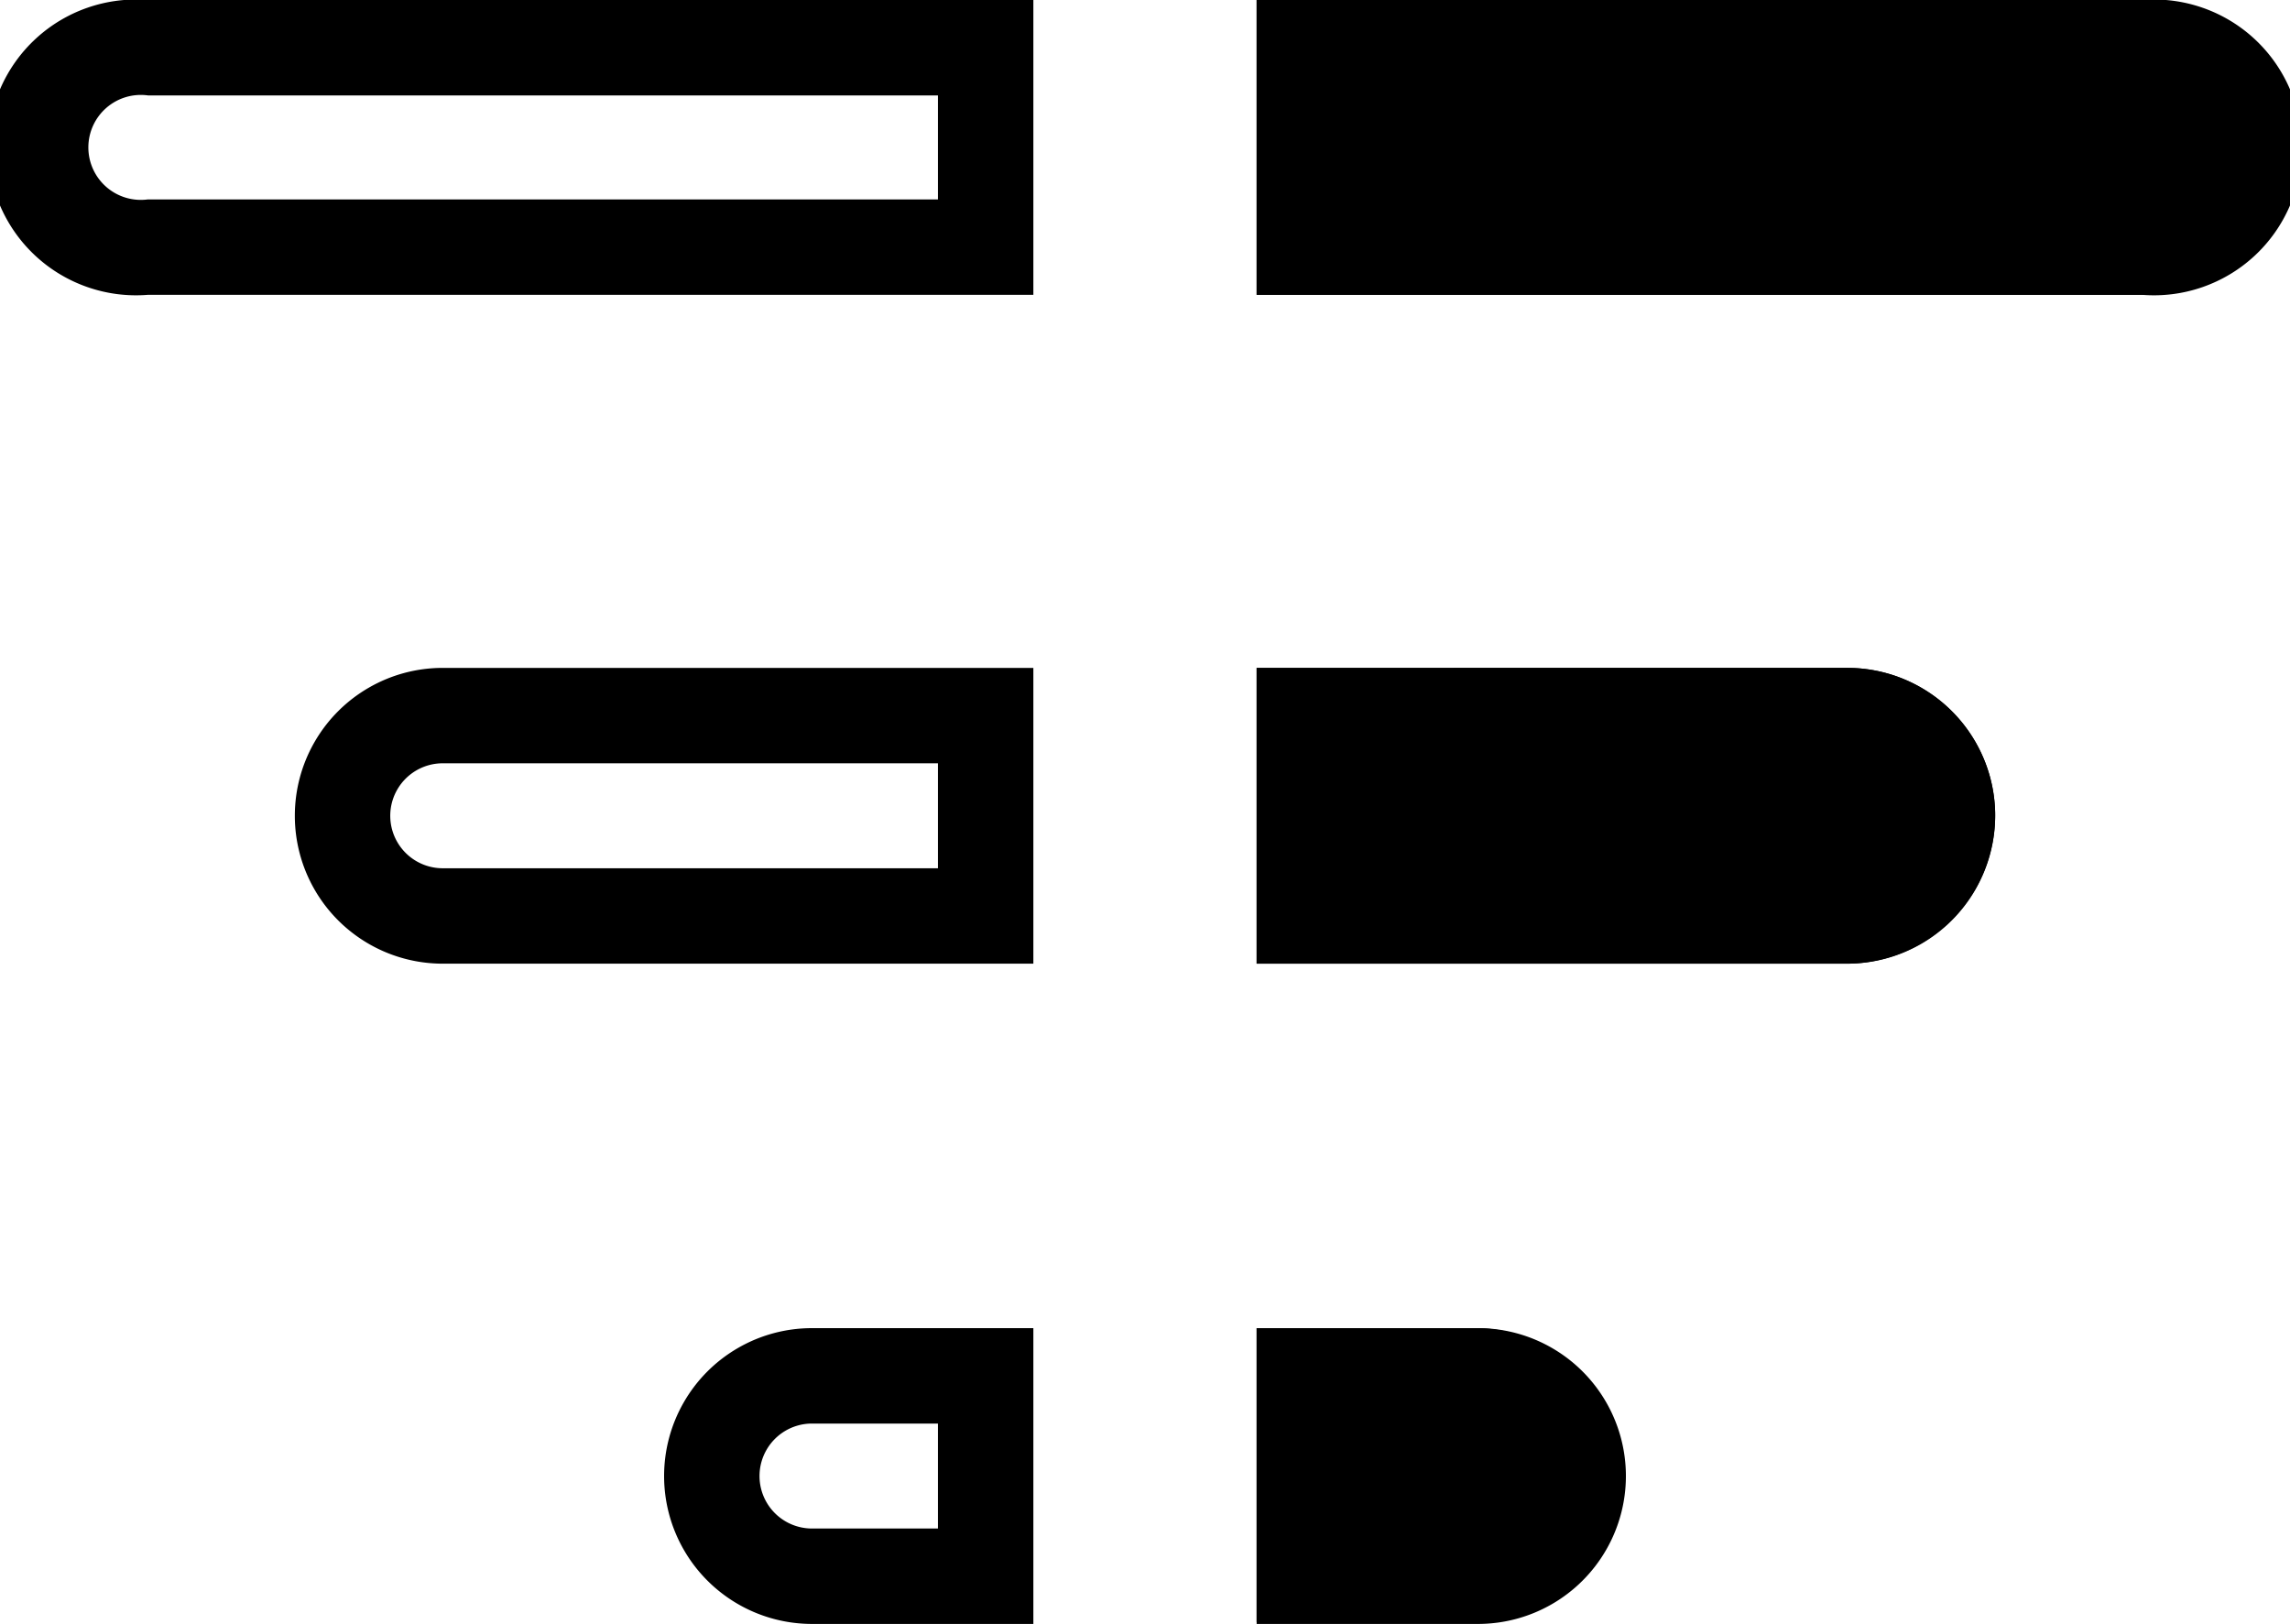 <svg xmlns="http://www.w3.org/2000/svg" viewBox="0 0 24 17.02"><path d="M9.83 1H1.55a.55.55 0 100 1.09h8.28zM1.55 0a1.55 1.55 0 100 3.09h9.28V0z" class="fill" fill-rule="evenodd"/><path d="M24 1.55A1.54 1.54 0 0022.45 0h-9.28v3.09h9.28A1.54 1.54 0 0024 1.55z" class="fill"/><path d="M14.17 1h8.28a.55.55 0 110 1.09h-8.28zm8.28-1a1.55 1.55 0 110 3.09h-9.28V0z" class="fill" fill-rule="evenodd"/><path d="M17 15.47a1.54 1.54 0 00-1.55-1.55h-2.28V17h2.32A1.55 1.55 0 0017 15.47z" class="fill"/><path d="M14.17 14.92h1.32a.55.55 0 110 1.1h-1.32zm1.32-1a1.55 1.55 0 010 3.1h-2.32v-3.1zM9.83 14.92H8.51a.55.55 0 000 1.1h1.32zm-1.32-1a1.55 1.55 0 000 3.1h2.32v-3.1zM9.83 8H4.64a.55.55 0 000 1.1h5.19zM4.64 7a1.55 1.55 0 000 3.1h6.19V7z" class="fill" fill-rule="evenodd"/><path d="M20.91 8.51A1.55 1.55 0 0019.36 7h-6.19v3.1h6.19a1.56 1.56 0 001.55-1.59z" class="fill"/><path d="M14.17 8h5.19a.55.55 0 110 1.1h-5.19zm5.19-1a1.55 1.55 0 110 3.1h-6.19V7z" class="fill" fill-rule="evenodd"/></svg>